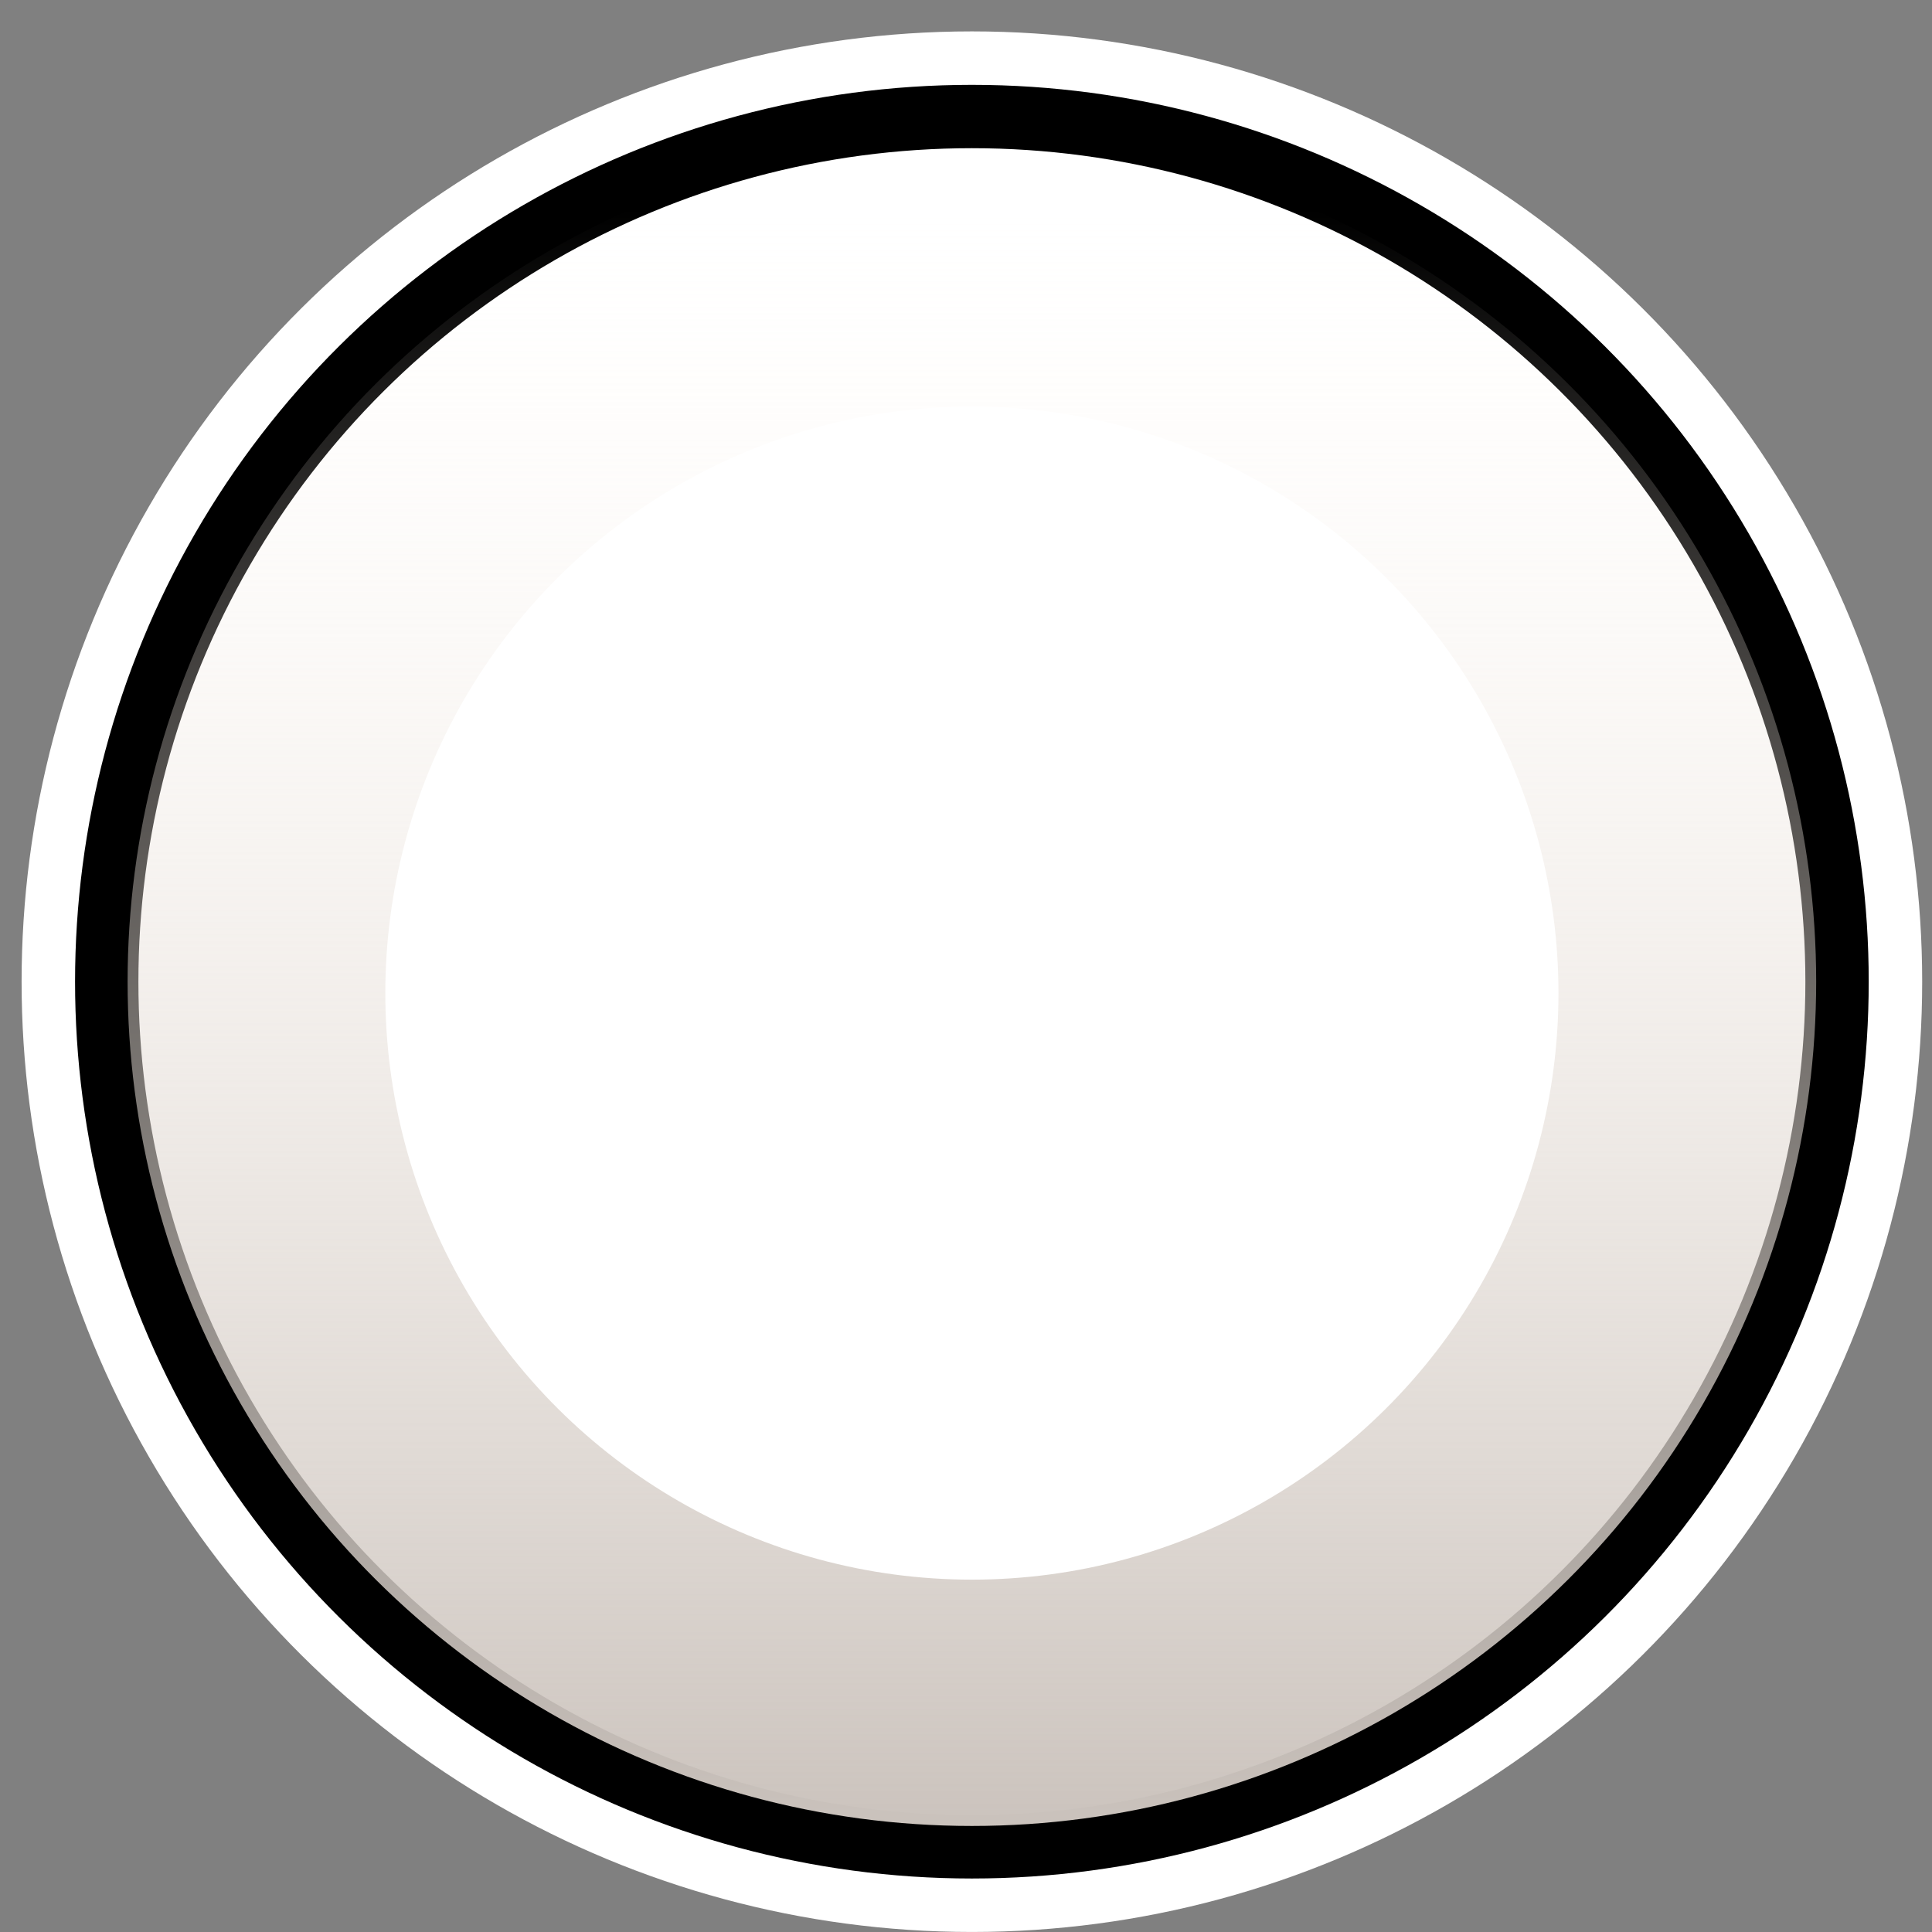 <svg width="61" height="61" viewBox="0 0 61 61" fill="none" xmlns="http://www.w3.org/2000/svg">
<rect x="0" y="0" width="61" height="61" fill="#808080" stroke="none"/>
<circle cx="30.686" cy="30.995" r="30.004" transform="rotate(-90 30.686 30.995)" fill="white"/>
<circle cx="30.686" cy="30.995" r="27.316" transform="rotate(-90 30.686 30.995)" stroke="black" stroke-width="2"/>
<circle cx="30.686" cy="30.995" r="26.657" transform="rotate(-90 30.686 30.995)" fill="url(#paint0_linear)"/>
<circle cx="30.686" cy="31.355" r="18.52" transform="rotate(-90 30.686 31.355)" fill="white"/>
<defs>
<linearGradient id="paint0_linear" x1="4.03" y1="30.995" x2="55.103" y2="30.995" gradientUnits="userSpaceOnUse">
<stop stop-color="#CBC3BD"/>
<stop offset="1" stop-color="#FFF7EF" stop-opacity="0"/>
</linearGradient>
</defs>
</svg>
